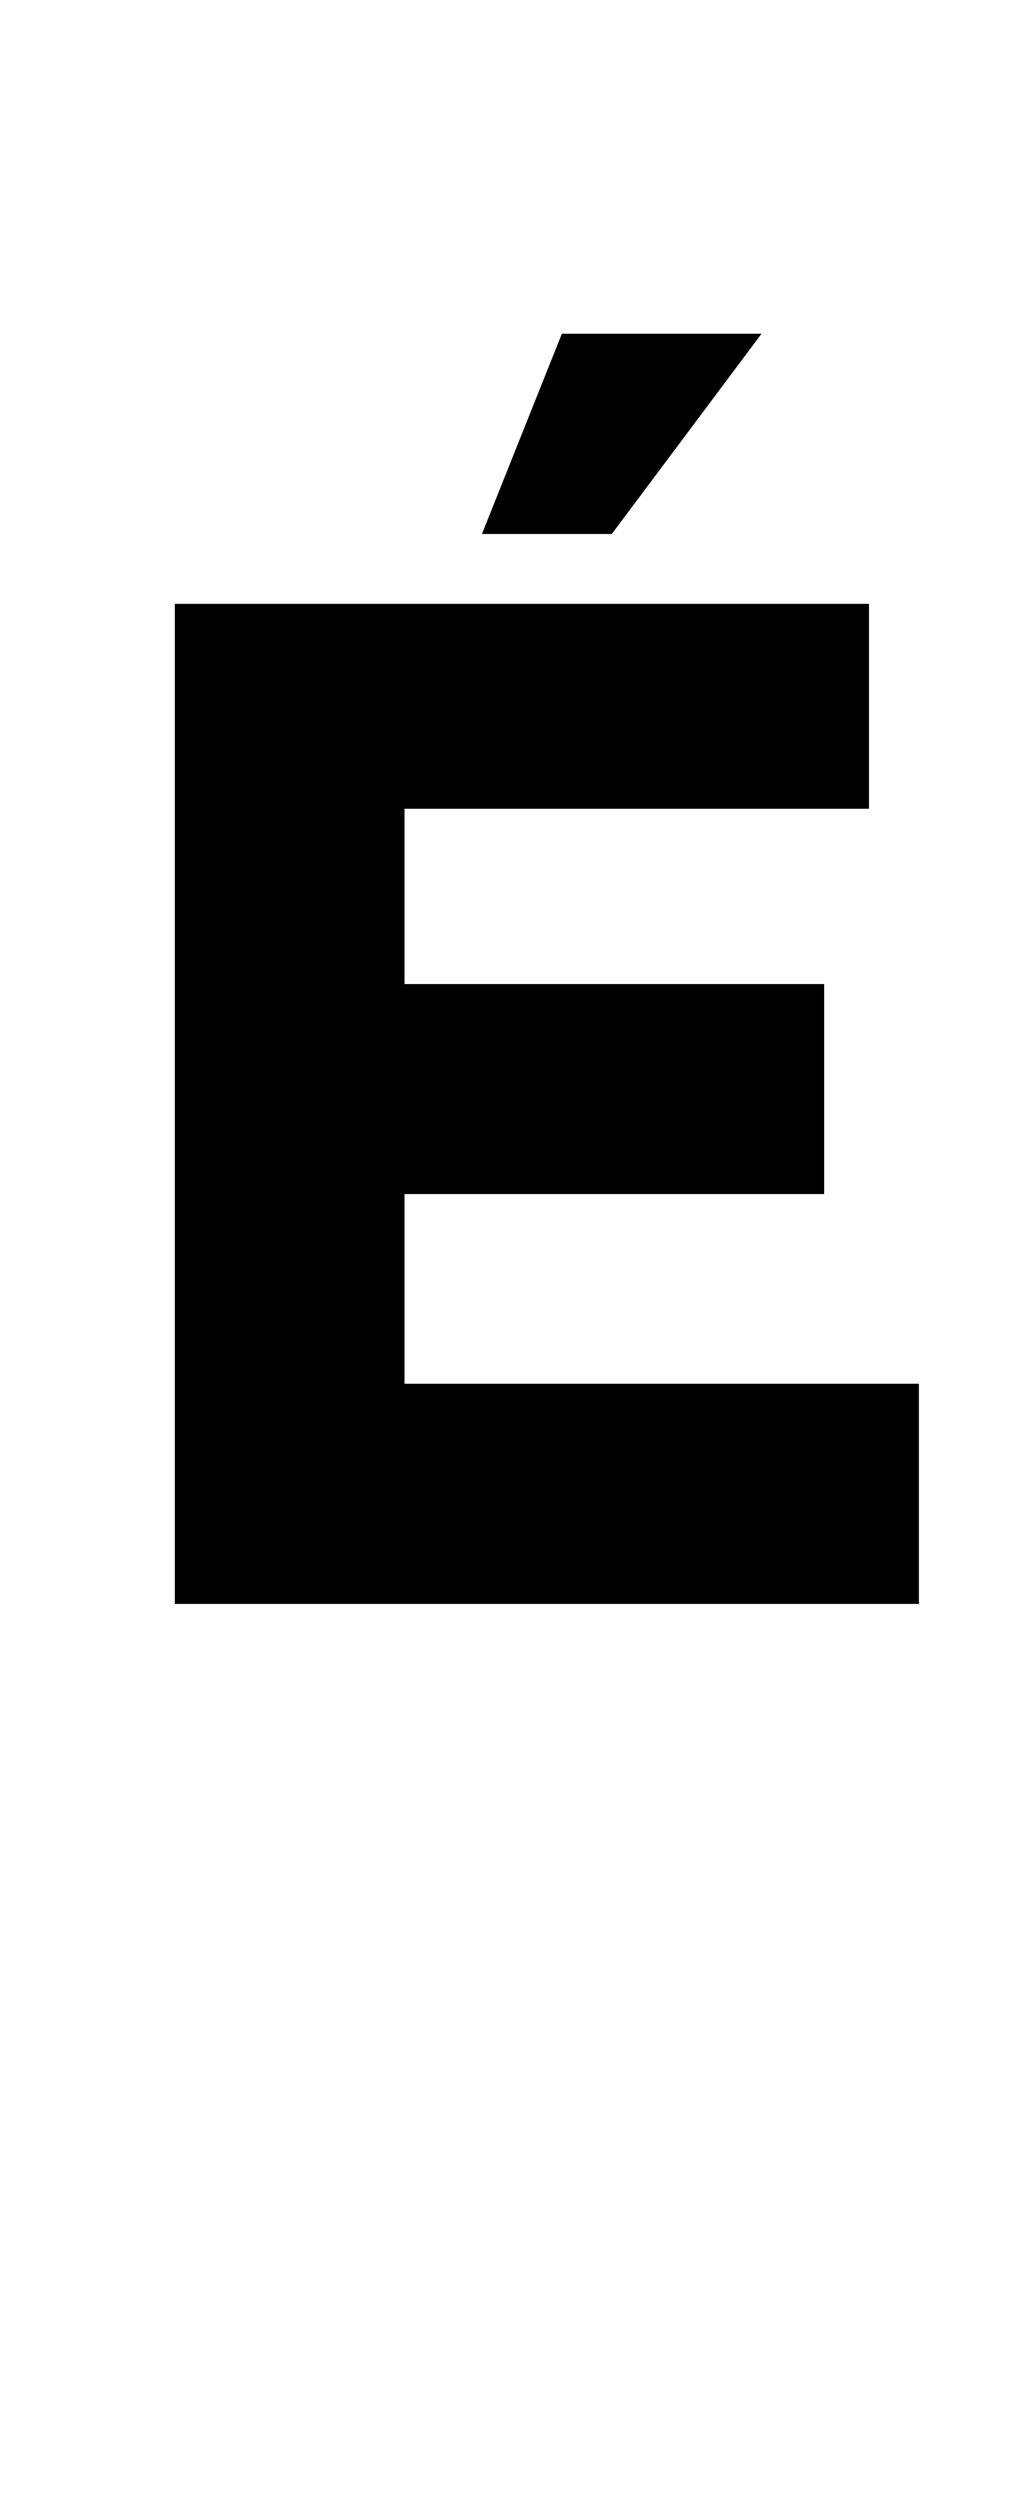 <?xml version="1.0" standalone="no"?>
<!DOCTYPE svg PUBLIC "-//W3C//DTD SVG 1.1//EN" "http://www.w3.org/Graphics/SVG/1.1/DTD/svg11.dtd" >
<svg xmlns="http://www.w3.org/2000/svg" xmlns:xlink="http://www.w3.org/1999/xlink" version="1.1" viewBox="-10 0 406 1000">
   <path fill="currentColor"
d="M60 641.605v-400.055h277.938v81.977h-185.969v70.121h168.016v84.004h-168.016v75.879h205.953v88.074h-297.922zM182.965 213.605l32.008 -80.113h79.945l-59.957 80.113h-51.996z" />
</svg>
